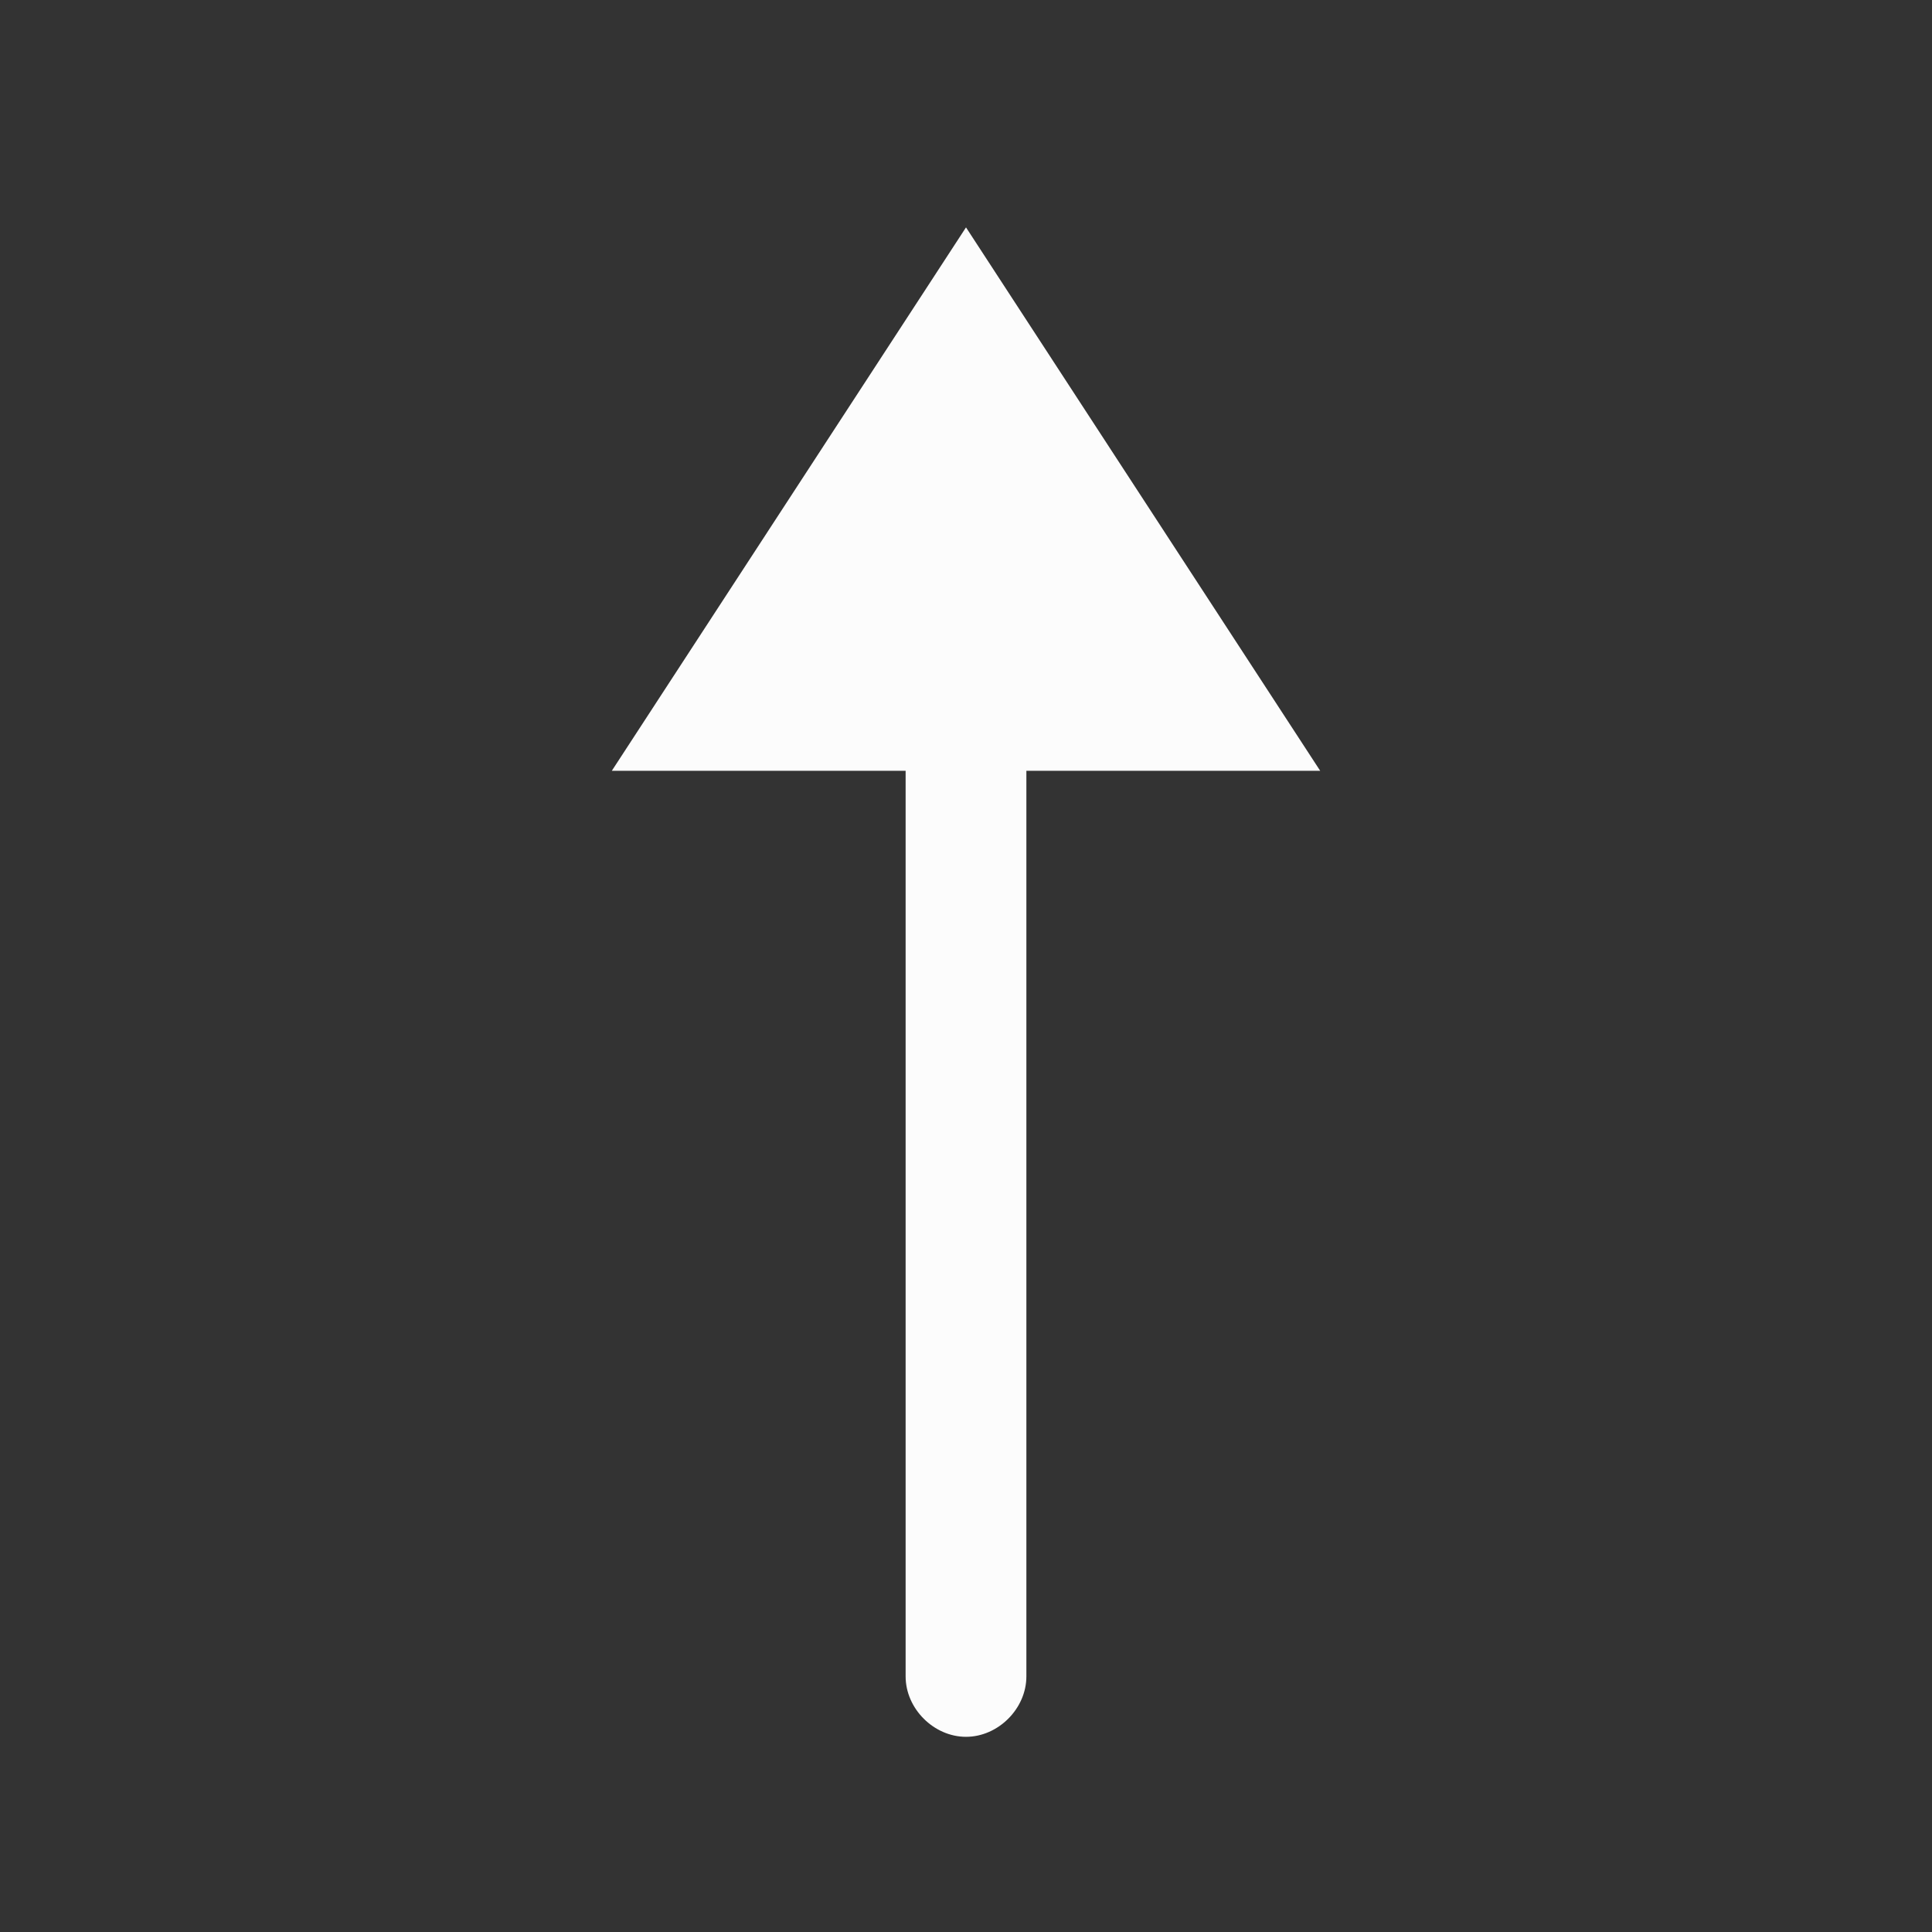 <svg xmlns="http://www.w3.org/2000/svg" width="36" height="36" viewBox="0 0 36 36"><rect x="0" y="0" width="36" height="36" fill="#333333" stroke="none"/><g fill="none" fill-rule="evenodd"><rect width="36" height="36"/><path fill="#FCFCFC" d="M18,4.237 L11.4,14.363 L16.875,14.363 L16.875,31.238 C16.875,31.838 17.4,32.363 18,32.363 C18.6,32.363 19.125,31.838 19.125,31.238 L19.125,14.363 L24.6,14.363 L18,4.237 Z"/></g></svg>
